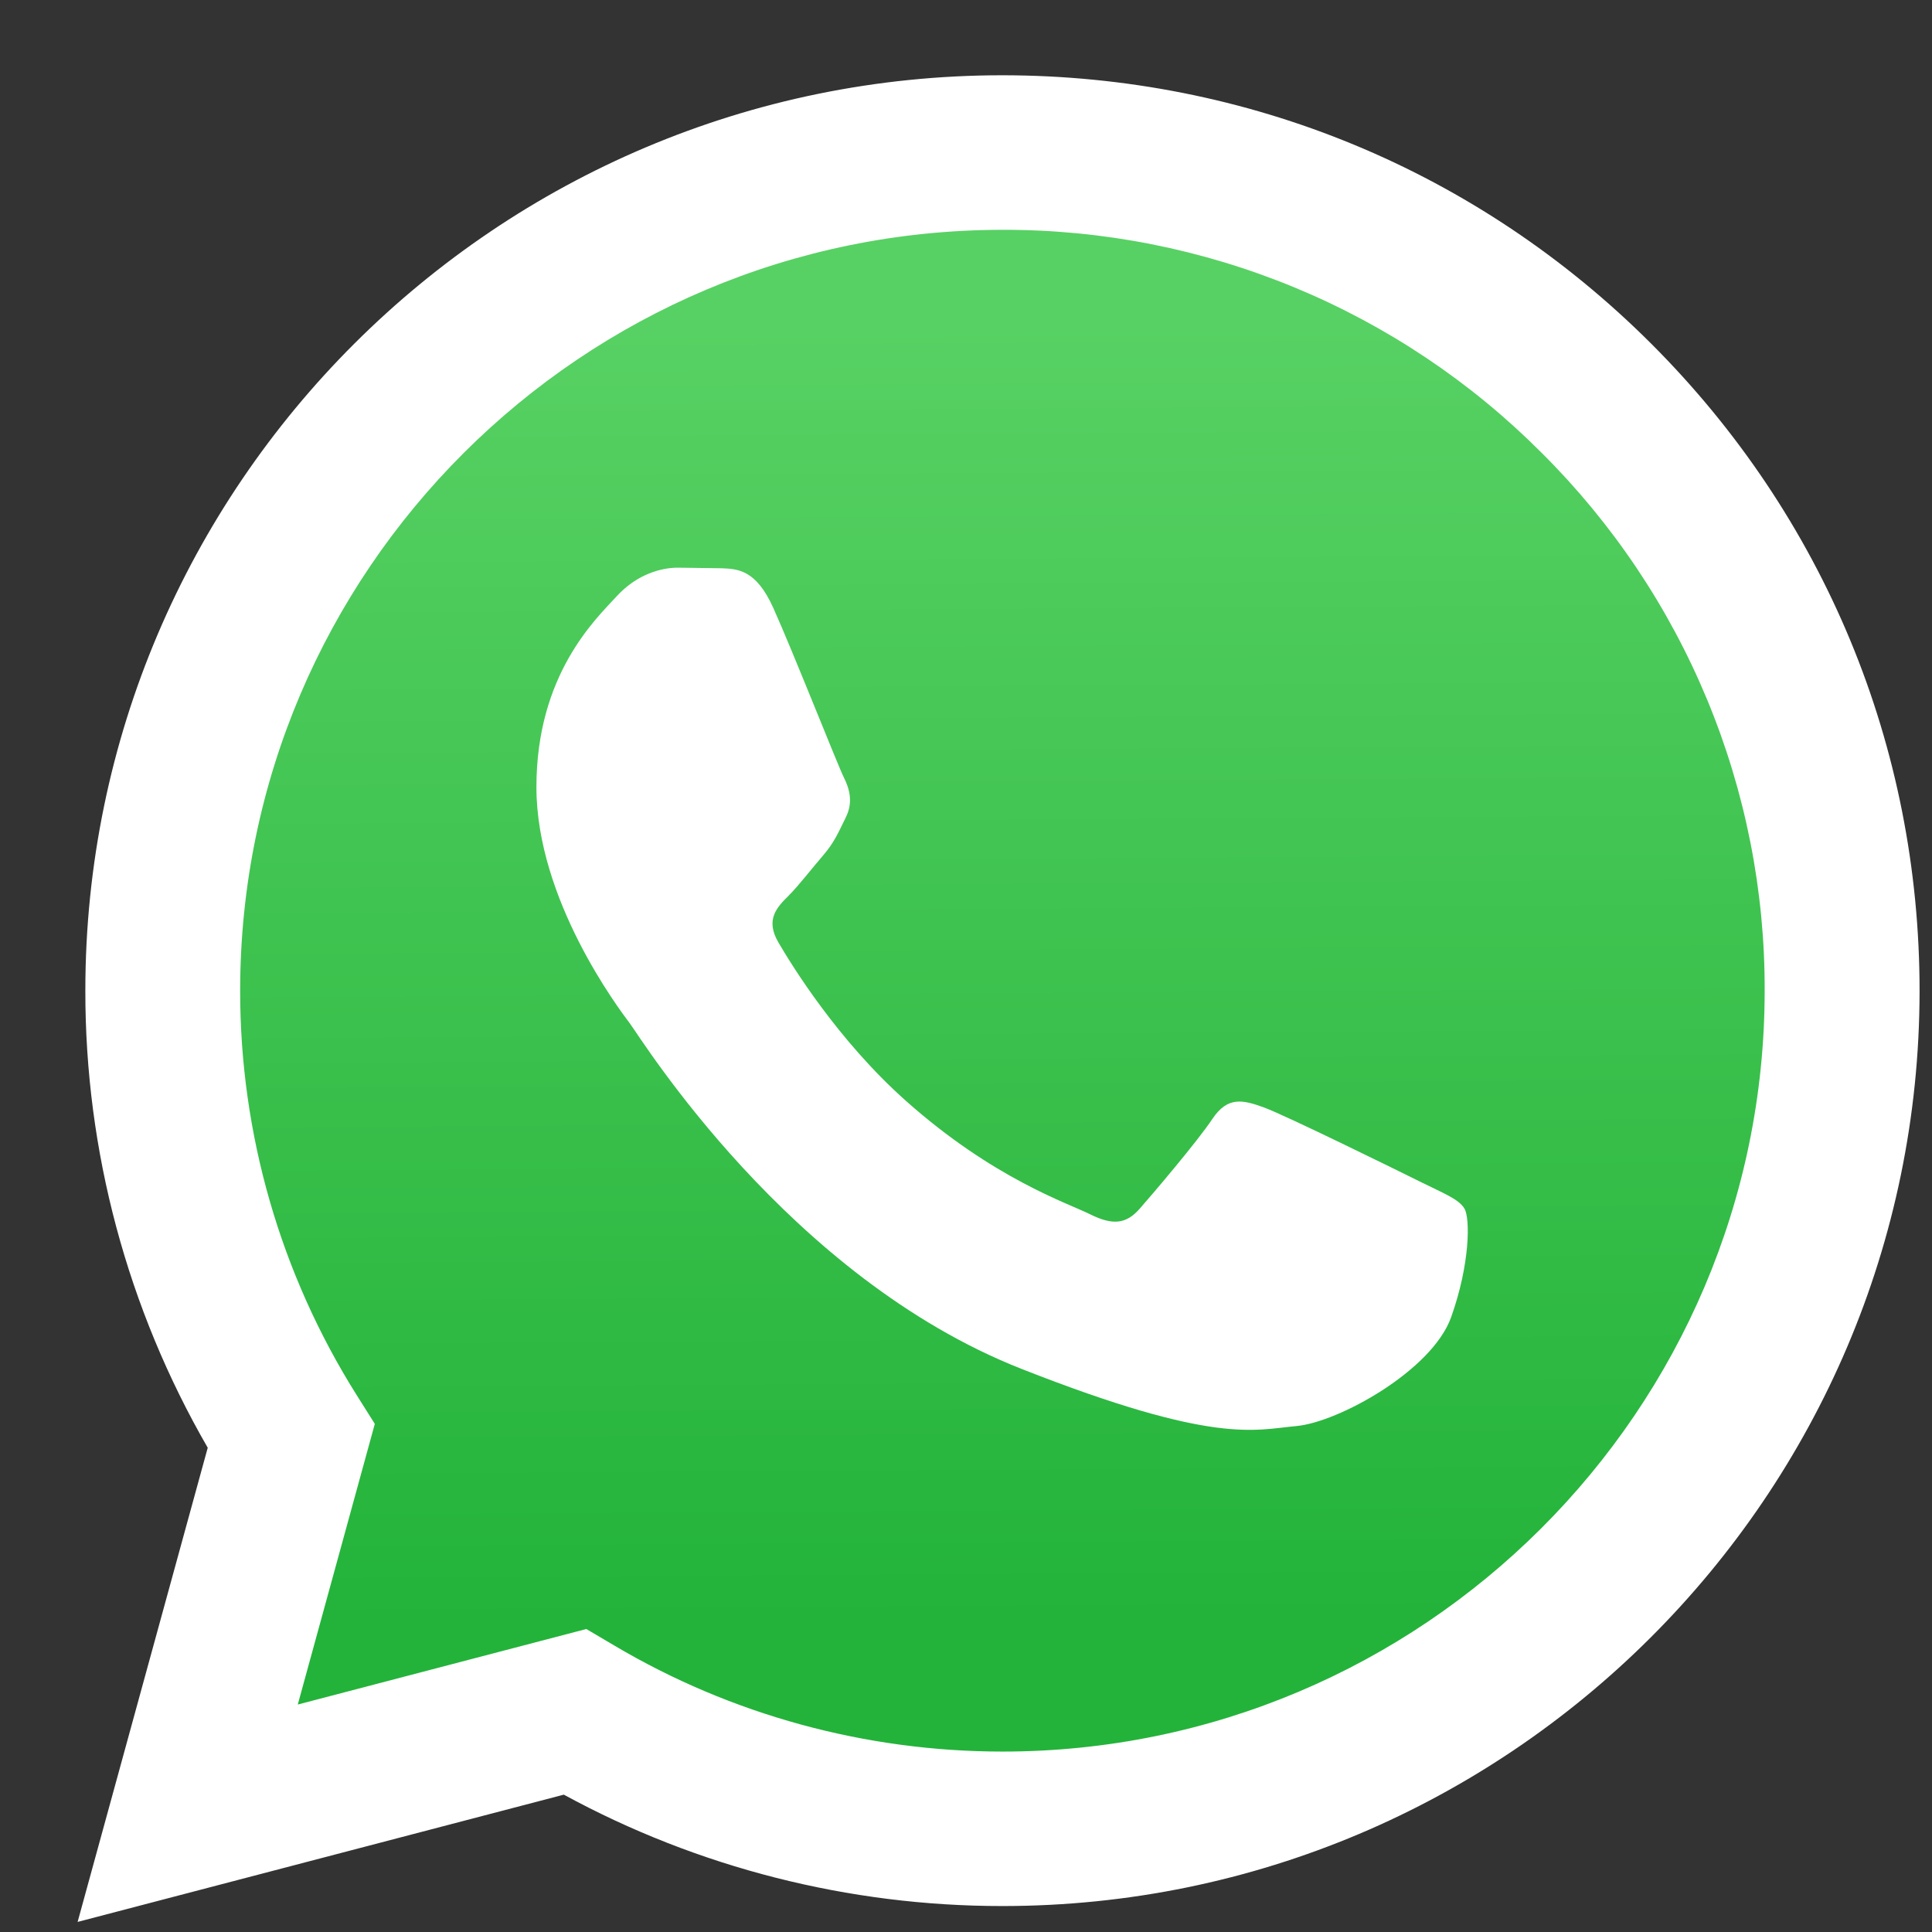 <svg width="23" height="23" viewBox="0 0 23 23" fill="none" xmlns="http://www.w3.org/2000/svg">
<rect x="0" y="0" width="23" height="23" fill="#333333" stroke="none"/>
<path d="M0.924 22.88L2.473 17.235C1.516 15.579 1.013 13.701 1.016 11.789C1.018 5.783 5.916 0.896 11.934 0.896C14.854 0.898 17.595 2.032 19.657 4.091C21.718 6.15 22.853 8.887 22.852 11.798C22.849 17.804 17.951 22.691 11.934 22.691H11.929C10.102 22.691 8.306 22.233 6.712 21.365L0.924 22.88Z" fill="white"/>
<path d="M11.937 2.736C6.932 2.736 2.861 6.798 2.859 11.79C2.857 13.495 3.338 15.165 4.246 16.608L4.462 16.951L3.545 20.292L6.98 19.393L7.312 19.589C8.704 20.414 10.302 20.851 11.93 20.852H11.934C16.935 20.852 21.006 16.79 21.008 11.797C21.012 10.607 20.779 9.428 20.323 8.329C19.867 7.229 19.198 6.231 18.353 5.391C17.512 4.547 16.513 3.878 15.411 3.422C14.31 2.967 13.129 2.733 11.937 2.736Z" fill="url(#paint0_linear_84_2)"/>
<path fill-rule="evenodd" clip-rule="evenodd" d="M9.205 7.235C9 6.782 8.785 6.773 8.591 6.765L8.068 6.758C7.886 6.758 7.591 6.826 7.341 7.099C7.091 7.371 6.386 8.03 6.386 9.37C6.386 10.709 7.363 12.004 7.5 12.186C7.636 12.367 9.387 15.204 12.16 16.296C14.464 17.203 14.933 17.022 15.433 16.977C15.934 16.931 17.047 16.318 17.275 15.682C17.502 15.046 17.502 14.502 17.434 14.388C17.366 14.274 17.184 14.206 16.911 14.07C16.638 13.934 15.297 13.275 15.047 13.184C14.797 13.093 14.615 13.048 14.433 13.321C14.251 13.593 13.729 14.206 13.569 14.388C13.41 14.57 13.251 14.592 12.978 14.456C12.705 14.32 11.827 14.033 10.784 13.105C9.973 12.383 9.426 11.492 9.267 11.22C9.107 10.947 9.25 10.8 9.387 10.664C9.509 10.542 9.659 10.346 9.796 10.187C9.933 10.028 9.978 9.915 10.068 9.733C10.159 9.552 10.114 9.392 10.046 9.256C9.977 9.12 9.447 7.774 9.205 7.235" fill="white"/>
<defs>
<linearGradient id="paint0_linear_84_2" x1="11.749" y1="3.823" x2="11.841" y2="19.304" gradientUnits="userSpaceOnUse">
<stop stop-color="#57D163"/>
<stop offset="1" stop-color="#23B33A"/>
</linearGradient>
</defs>
</svg>
